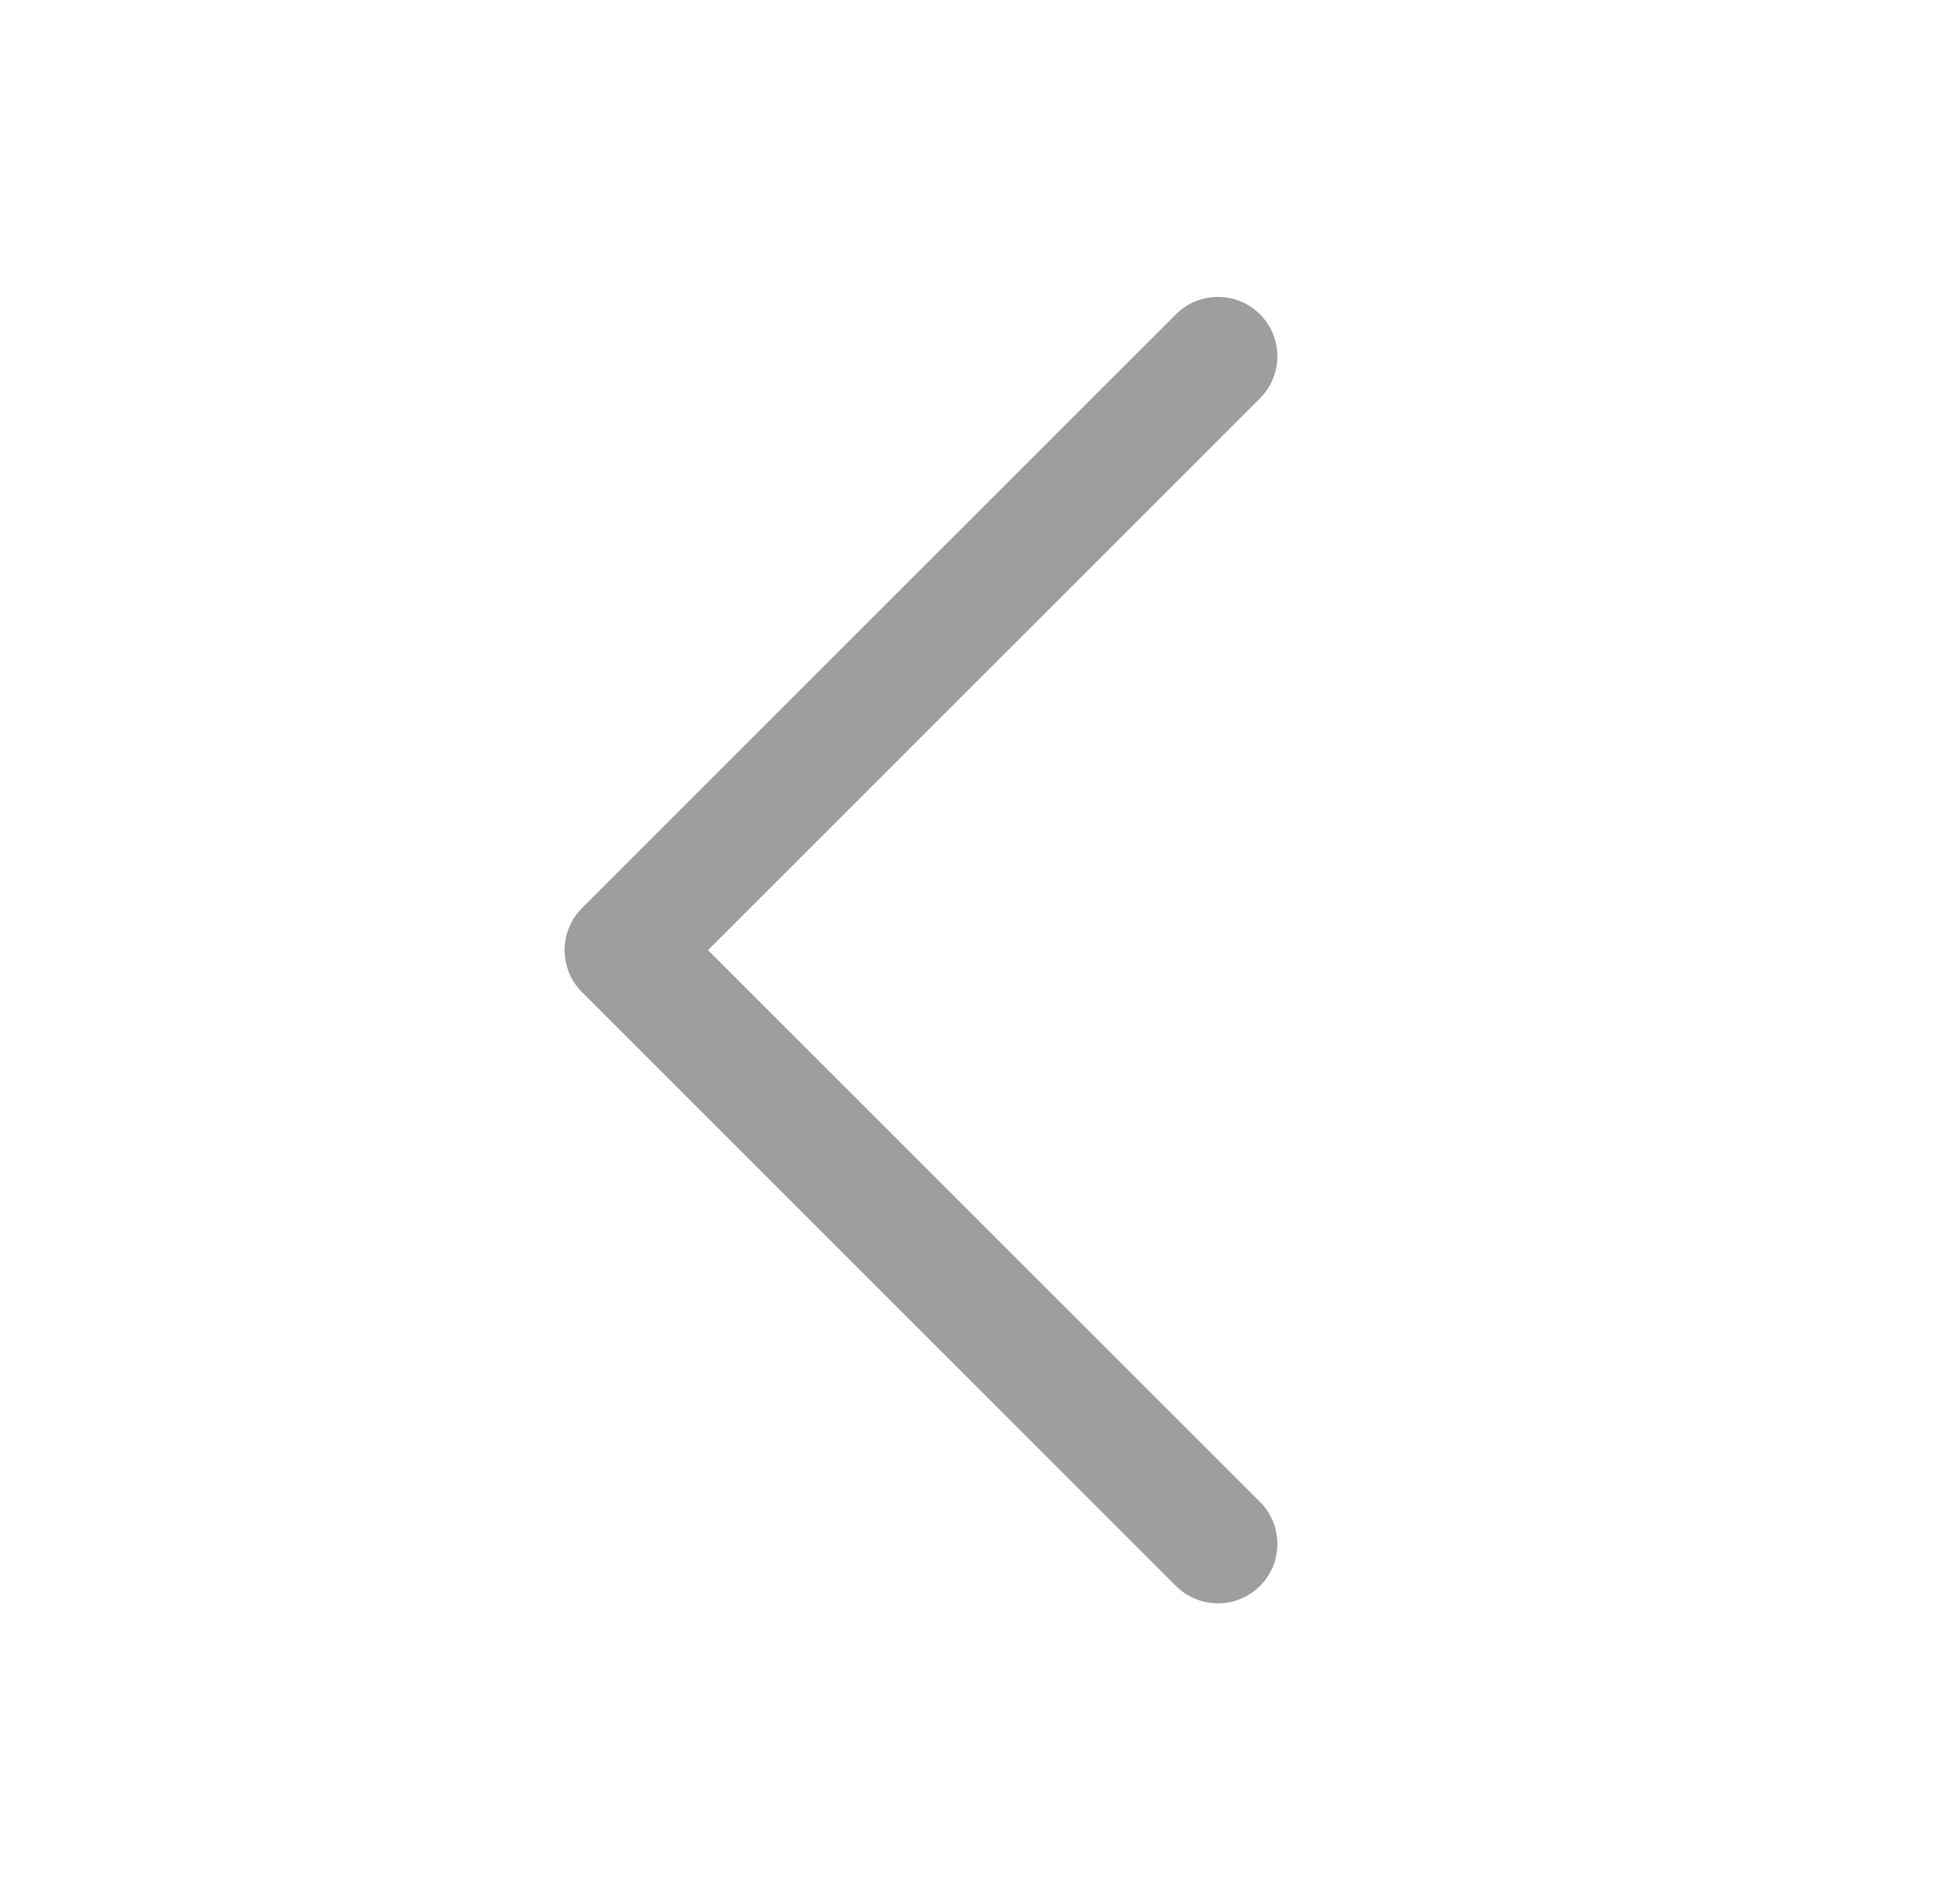 <svg width="33" height="32" viewBox="0 0 33 32" fill="none" xmlns="http://www.w3.org/2000/svg">
<path d="M21.214 25.293C21.307 25.386 21.381 25.496 21.431 25.618C21.481 25.739 21.507 25.869 21.507 26.001C21.507 26.132 21.481 26.262 21.431 26.384C21.381 26.505 21.307 26.615 21.214 26.708C21.121 26.801 21.011 26.875 20.89 26.925C20.768 26.975 20.638 27.001 20.507 27.001C20.375 27.001 20.245 26.975 20.124 26.925C20.002 26.875 19.892 26.801 19.799 26.708L9.799 16.708C9.706 16.615 9.632 16.505 9.582 16.384C9.532 16.262 9.506 16.132 9.506 16.001C9.506 15.869 9.532 15.739 9.582 15.618C9.632 15.496 9.706 15.386 9.799 15.293L19.799 5.293C19.987 5.105 20.241 5 20.507 5C20.772 5 21.026 5.105 21.214 5.293C21.402 5.481 21.507 5.735 21.507 6.001C21.507 6.266 21.402 6.52 21.214 6.708L11.92 16.001L21.214 25.293Z" fill="#9E9E9E"/>
</svg>
